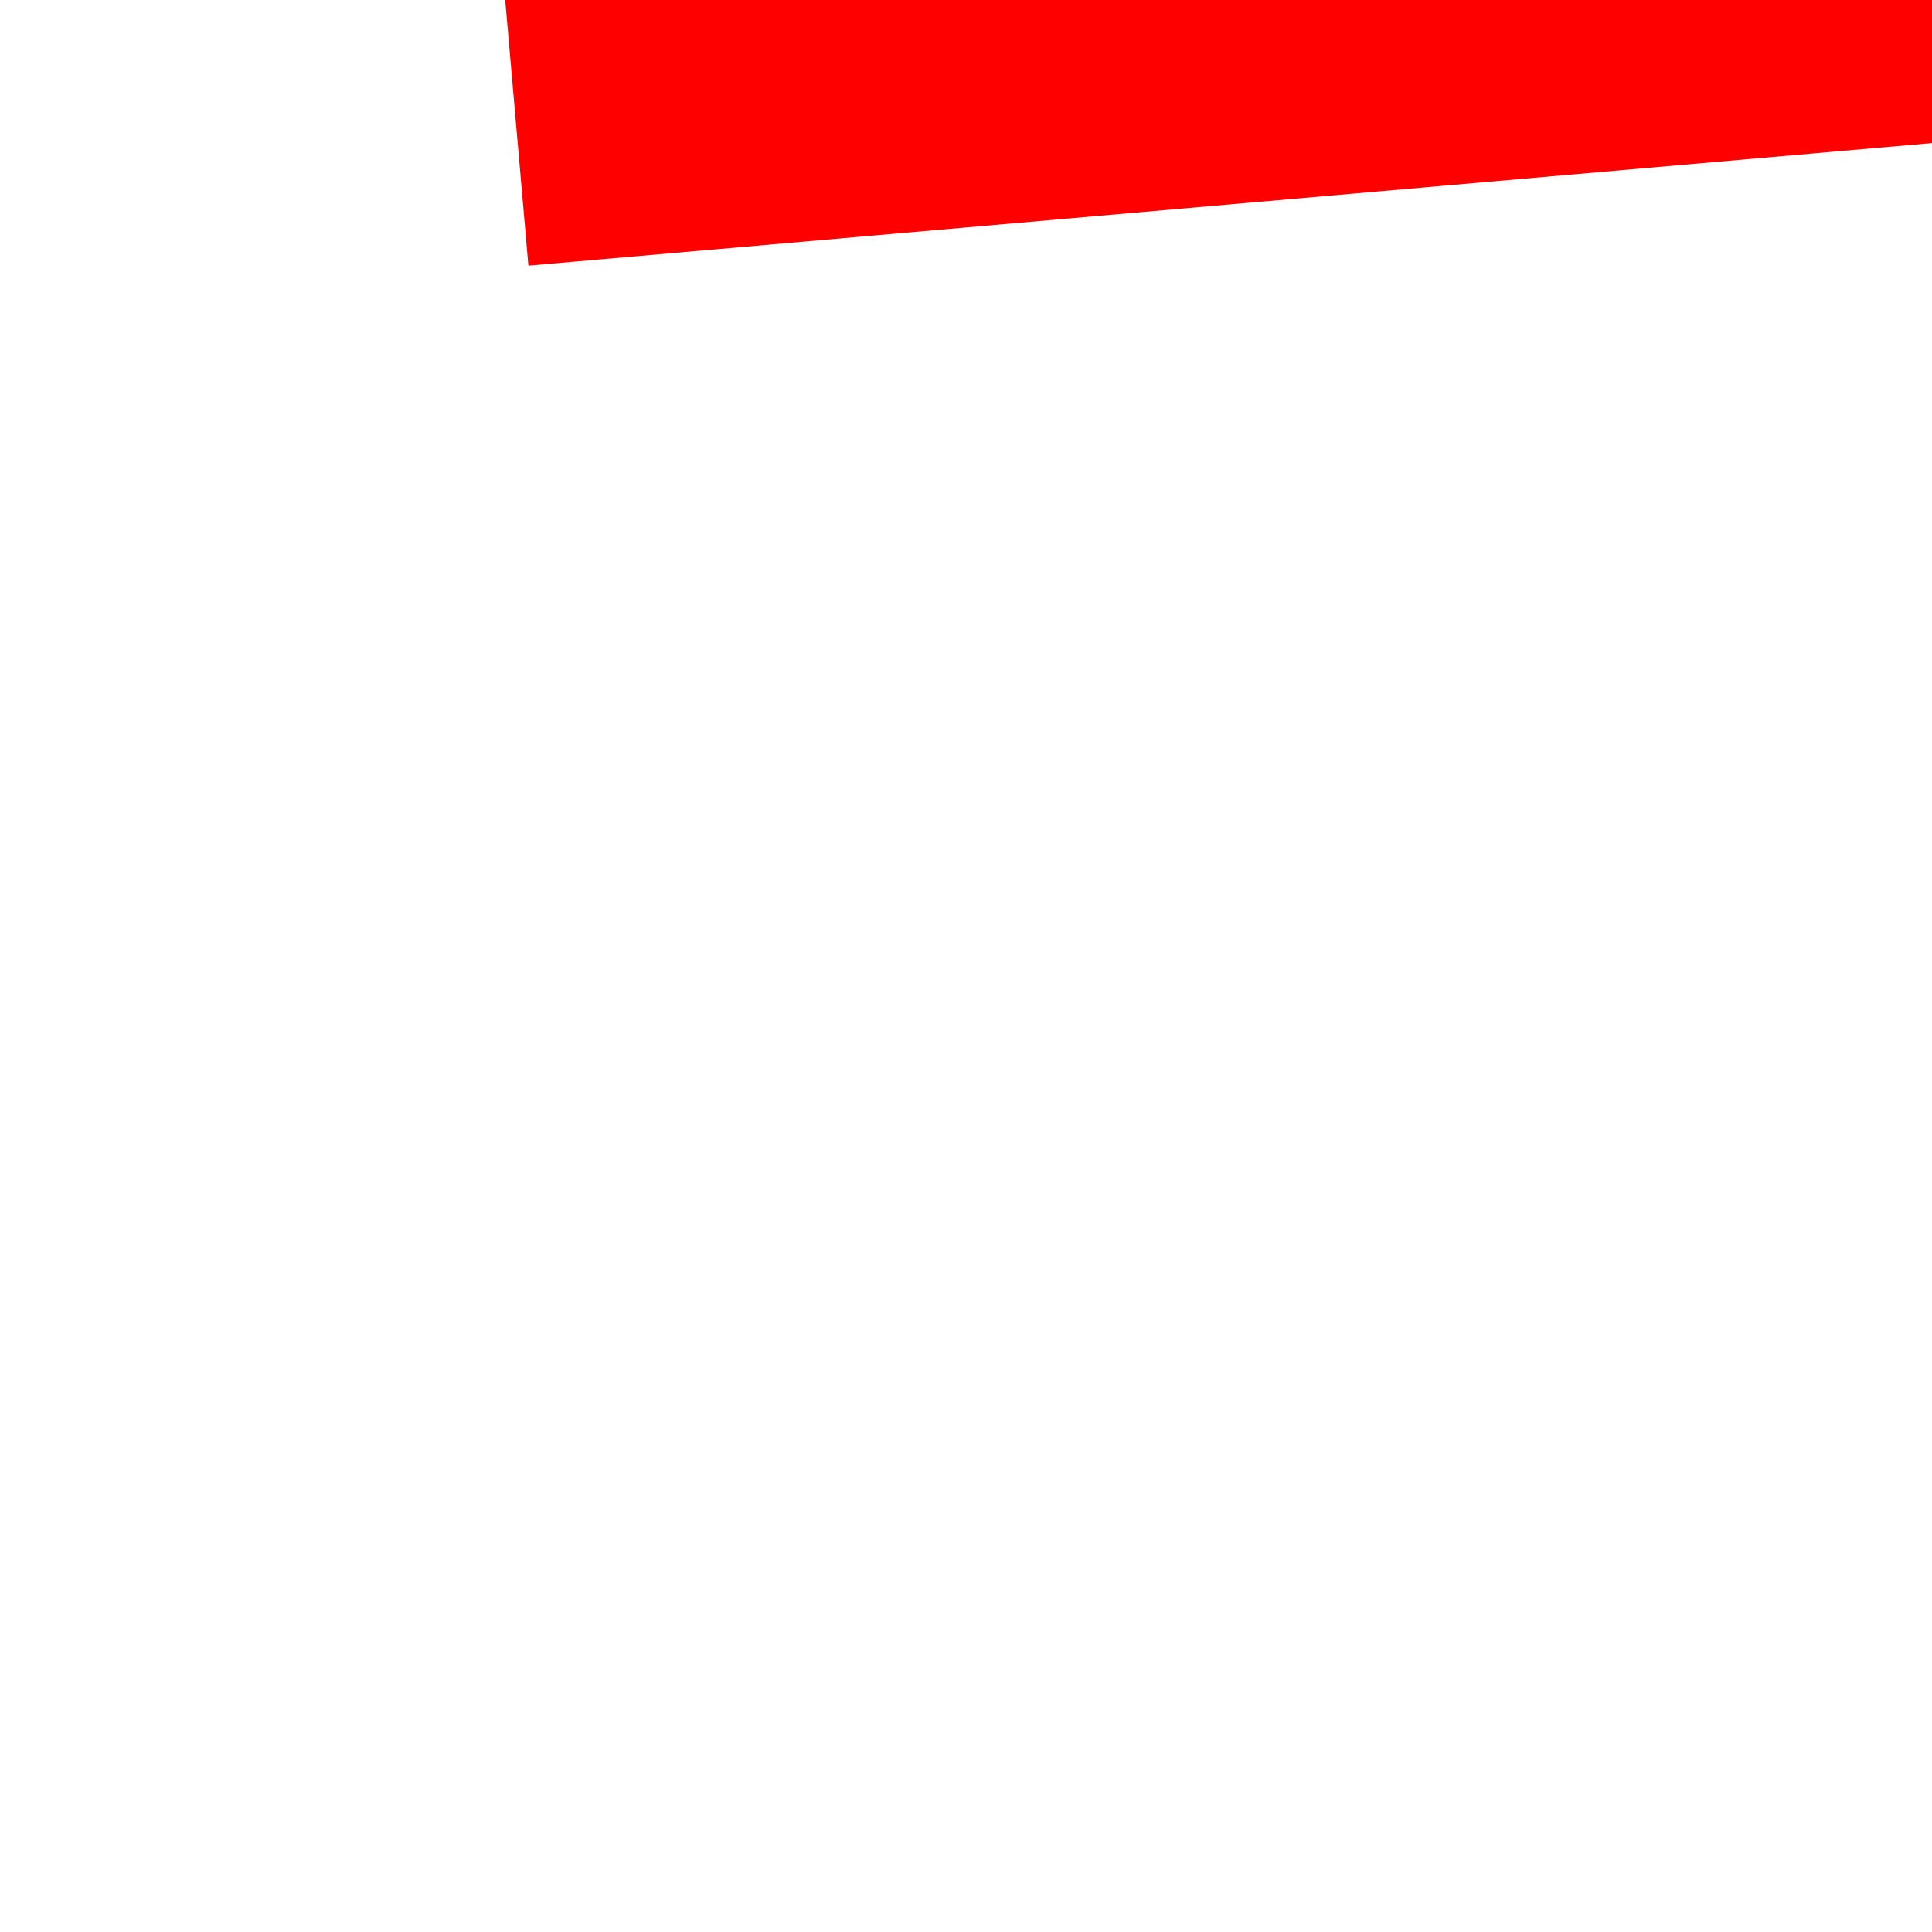 ﻿<?xml version="1.0" encoding="utf-8"?>
<svg version="1.1" xmlns:xlink="http://www.w3.org/1999/xlink" width="4px" height="4px" preserveAspectRatio="xMinYMid meet" viewBox="928 6231  4 2" xmlns="http://www.w3.org/2000/svg">
  <path d="M 1030 6232.8  L 1036 6226.5  L 1030 6220.2  L 1030 6232.8  Z " fill-rule="nonzero" fill="#ff0000" stroke="none" transform="matrix(0.996 -0.087 0.087 0.996 -538.935 109.368 )" />
  <path d="M 930 6226.5  L 1031 6226.5  " stroke-width="1" stroke="#ff0000" fill="none" transform="matrix(0.996 -0.087 0.087 0.996 -538.935 109.368 )" />
</svg>